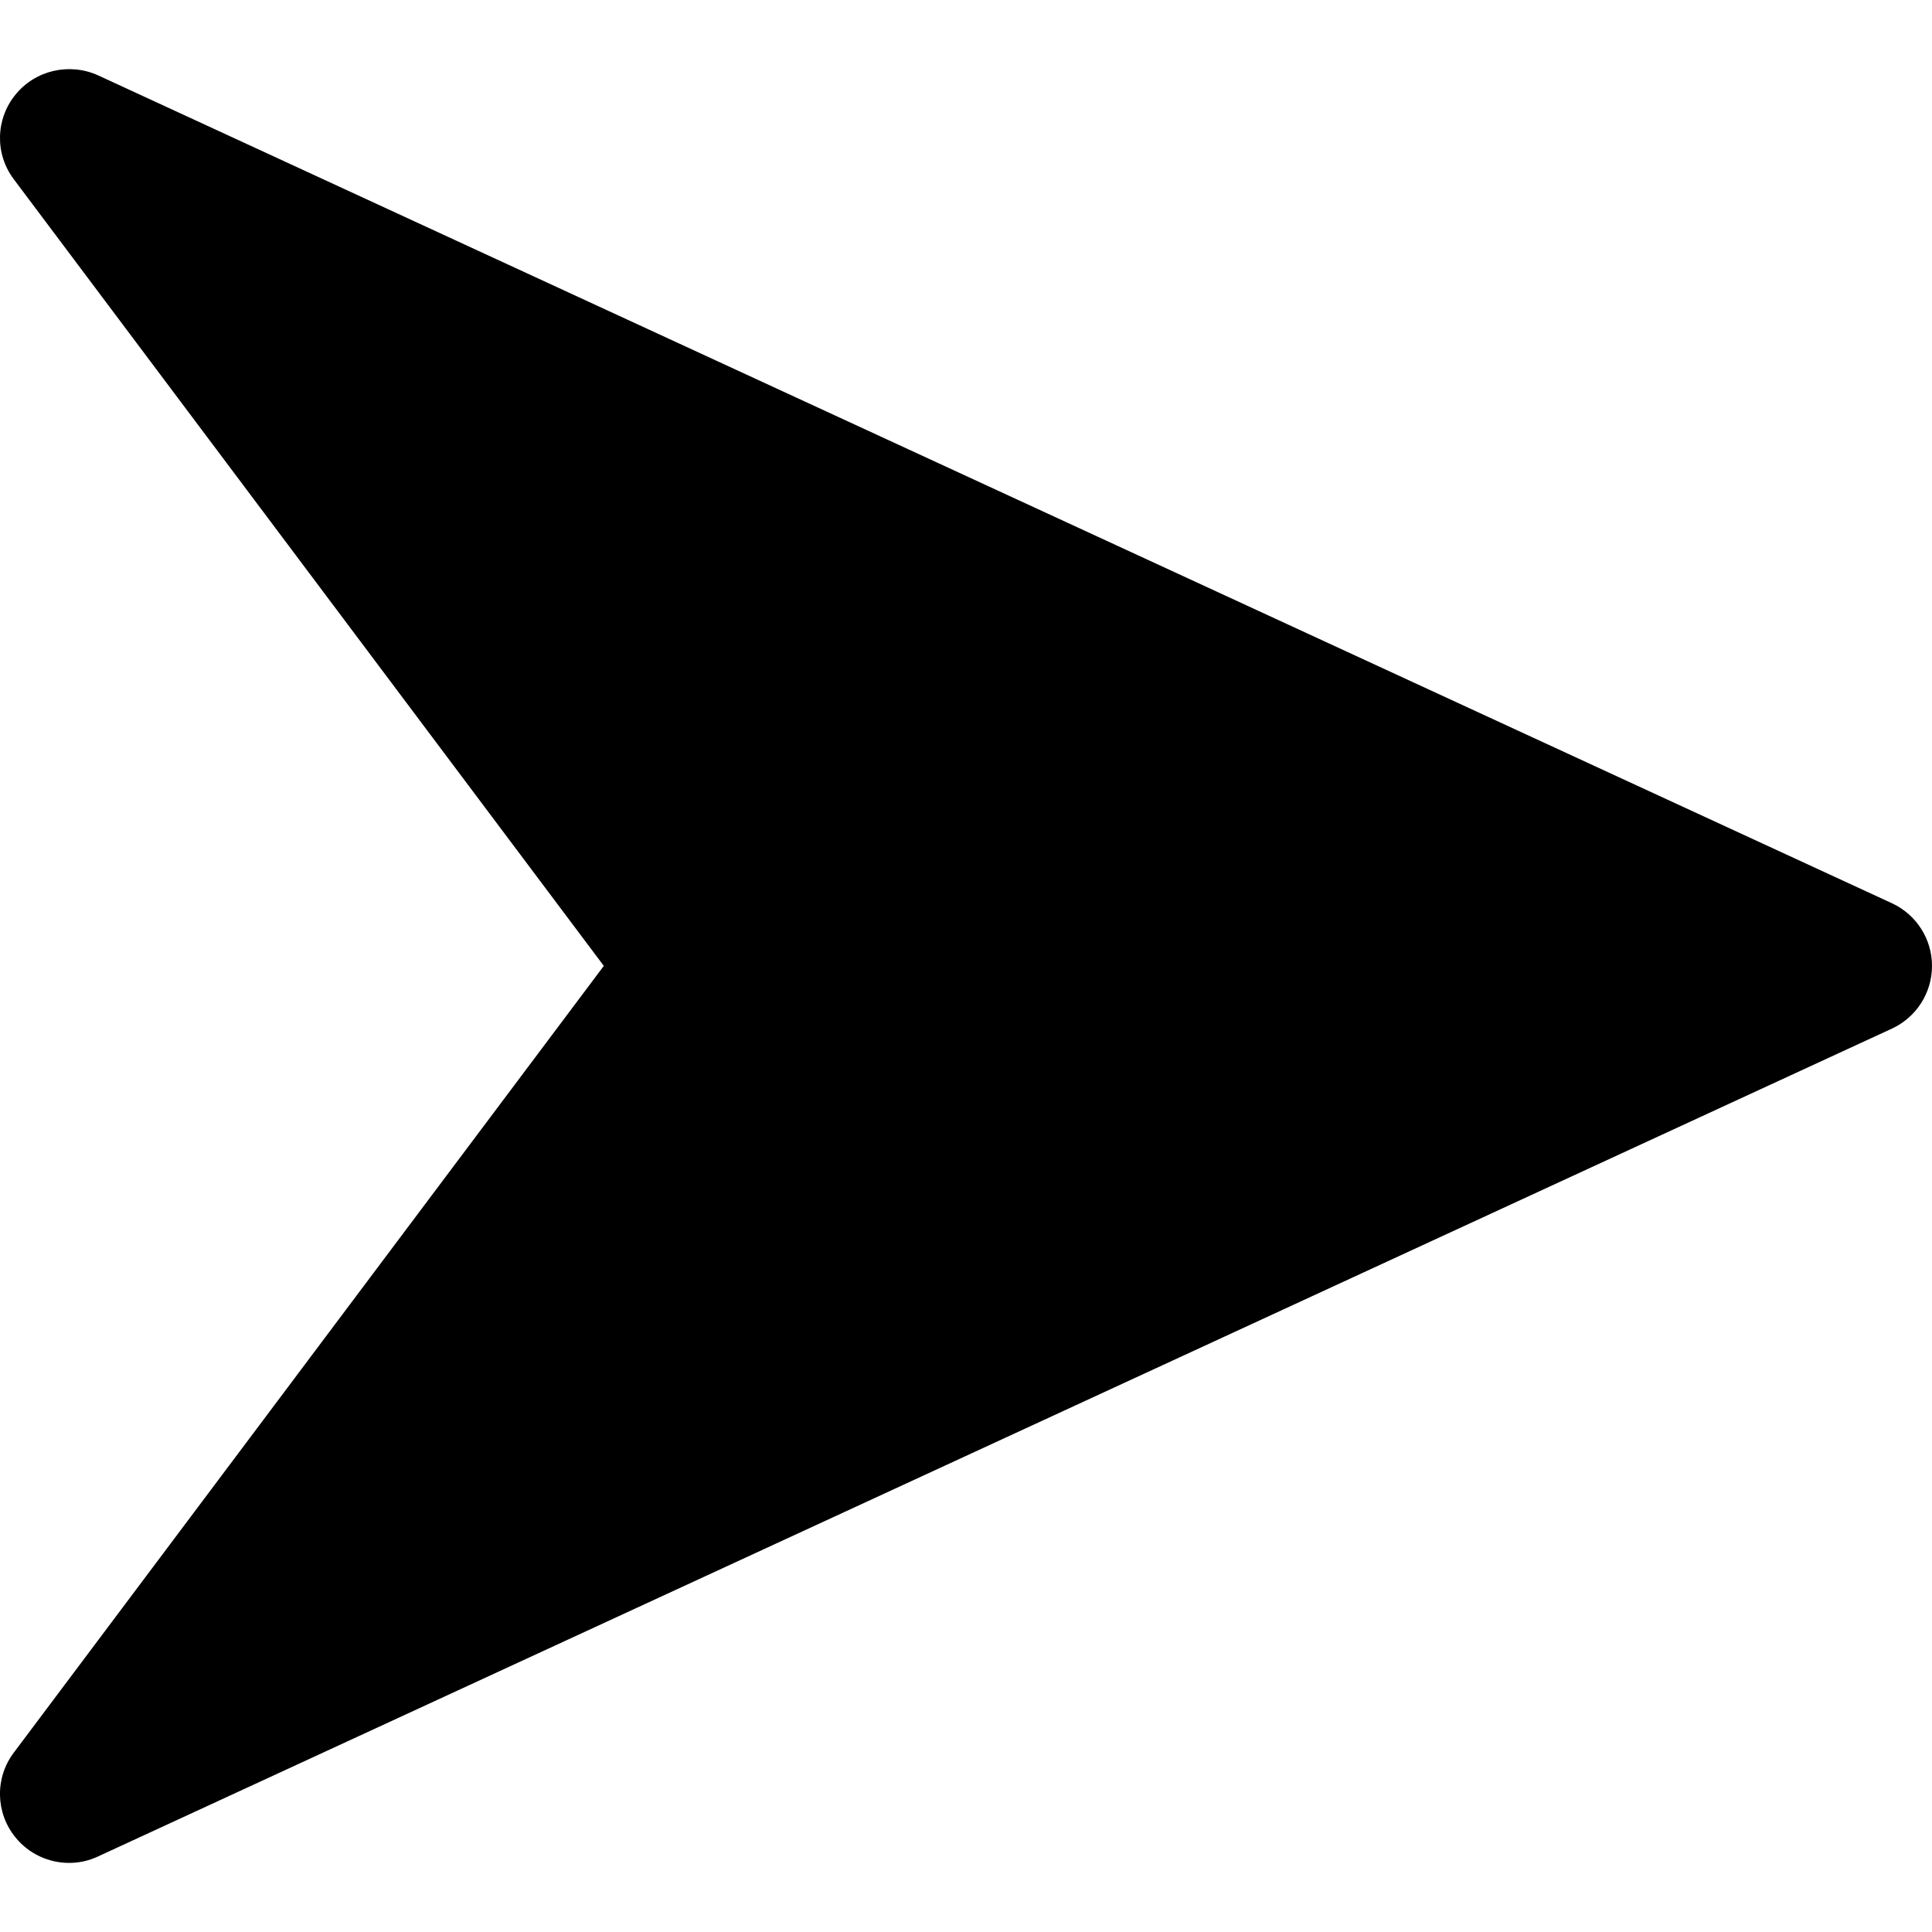 <svg width="17" height="17" viewBox="0 0 17 17" fill="none" xmlns="http://www.w3.org/2000/svg">
<path d="M16.648 7.948L0.863 0.663C0.611 0.549 0.311 0.617 0.136 0.833C-0.04 1.049 -0.046 1.356 0.122 1.578L5.313 8.499L0.122 15.421C-0.046 15.643 -0.04 15.951 0.135 16.166C0.253 16.313 0.429 16.392 0.608 16.392C0.694 16.392 0.78 16.374 0.861 16.336L16.647 9.051C16.863 8.951 17 8.736 17 8.499C17 8.263 16.863 8.048 16.648 7.948Z" fill="currentColor"/>
</svg>
